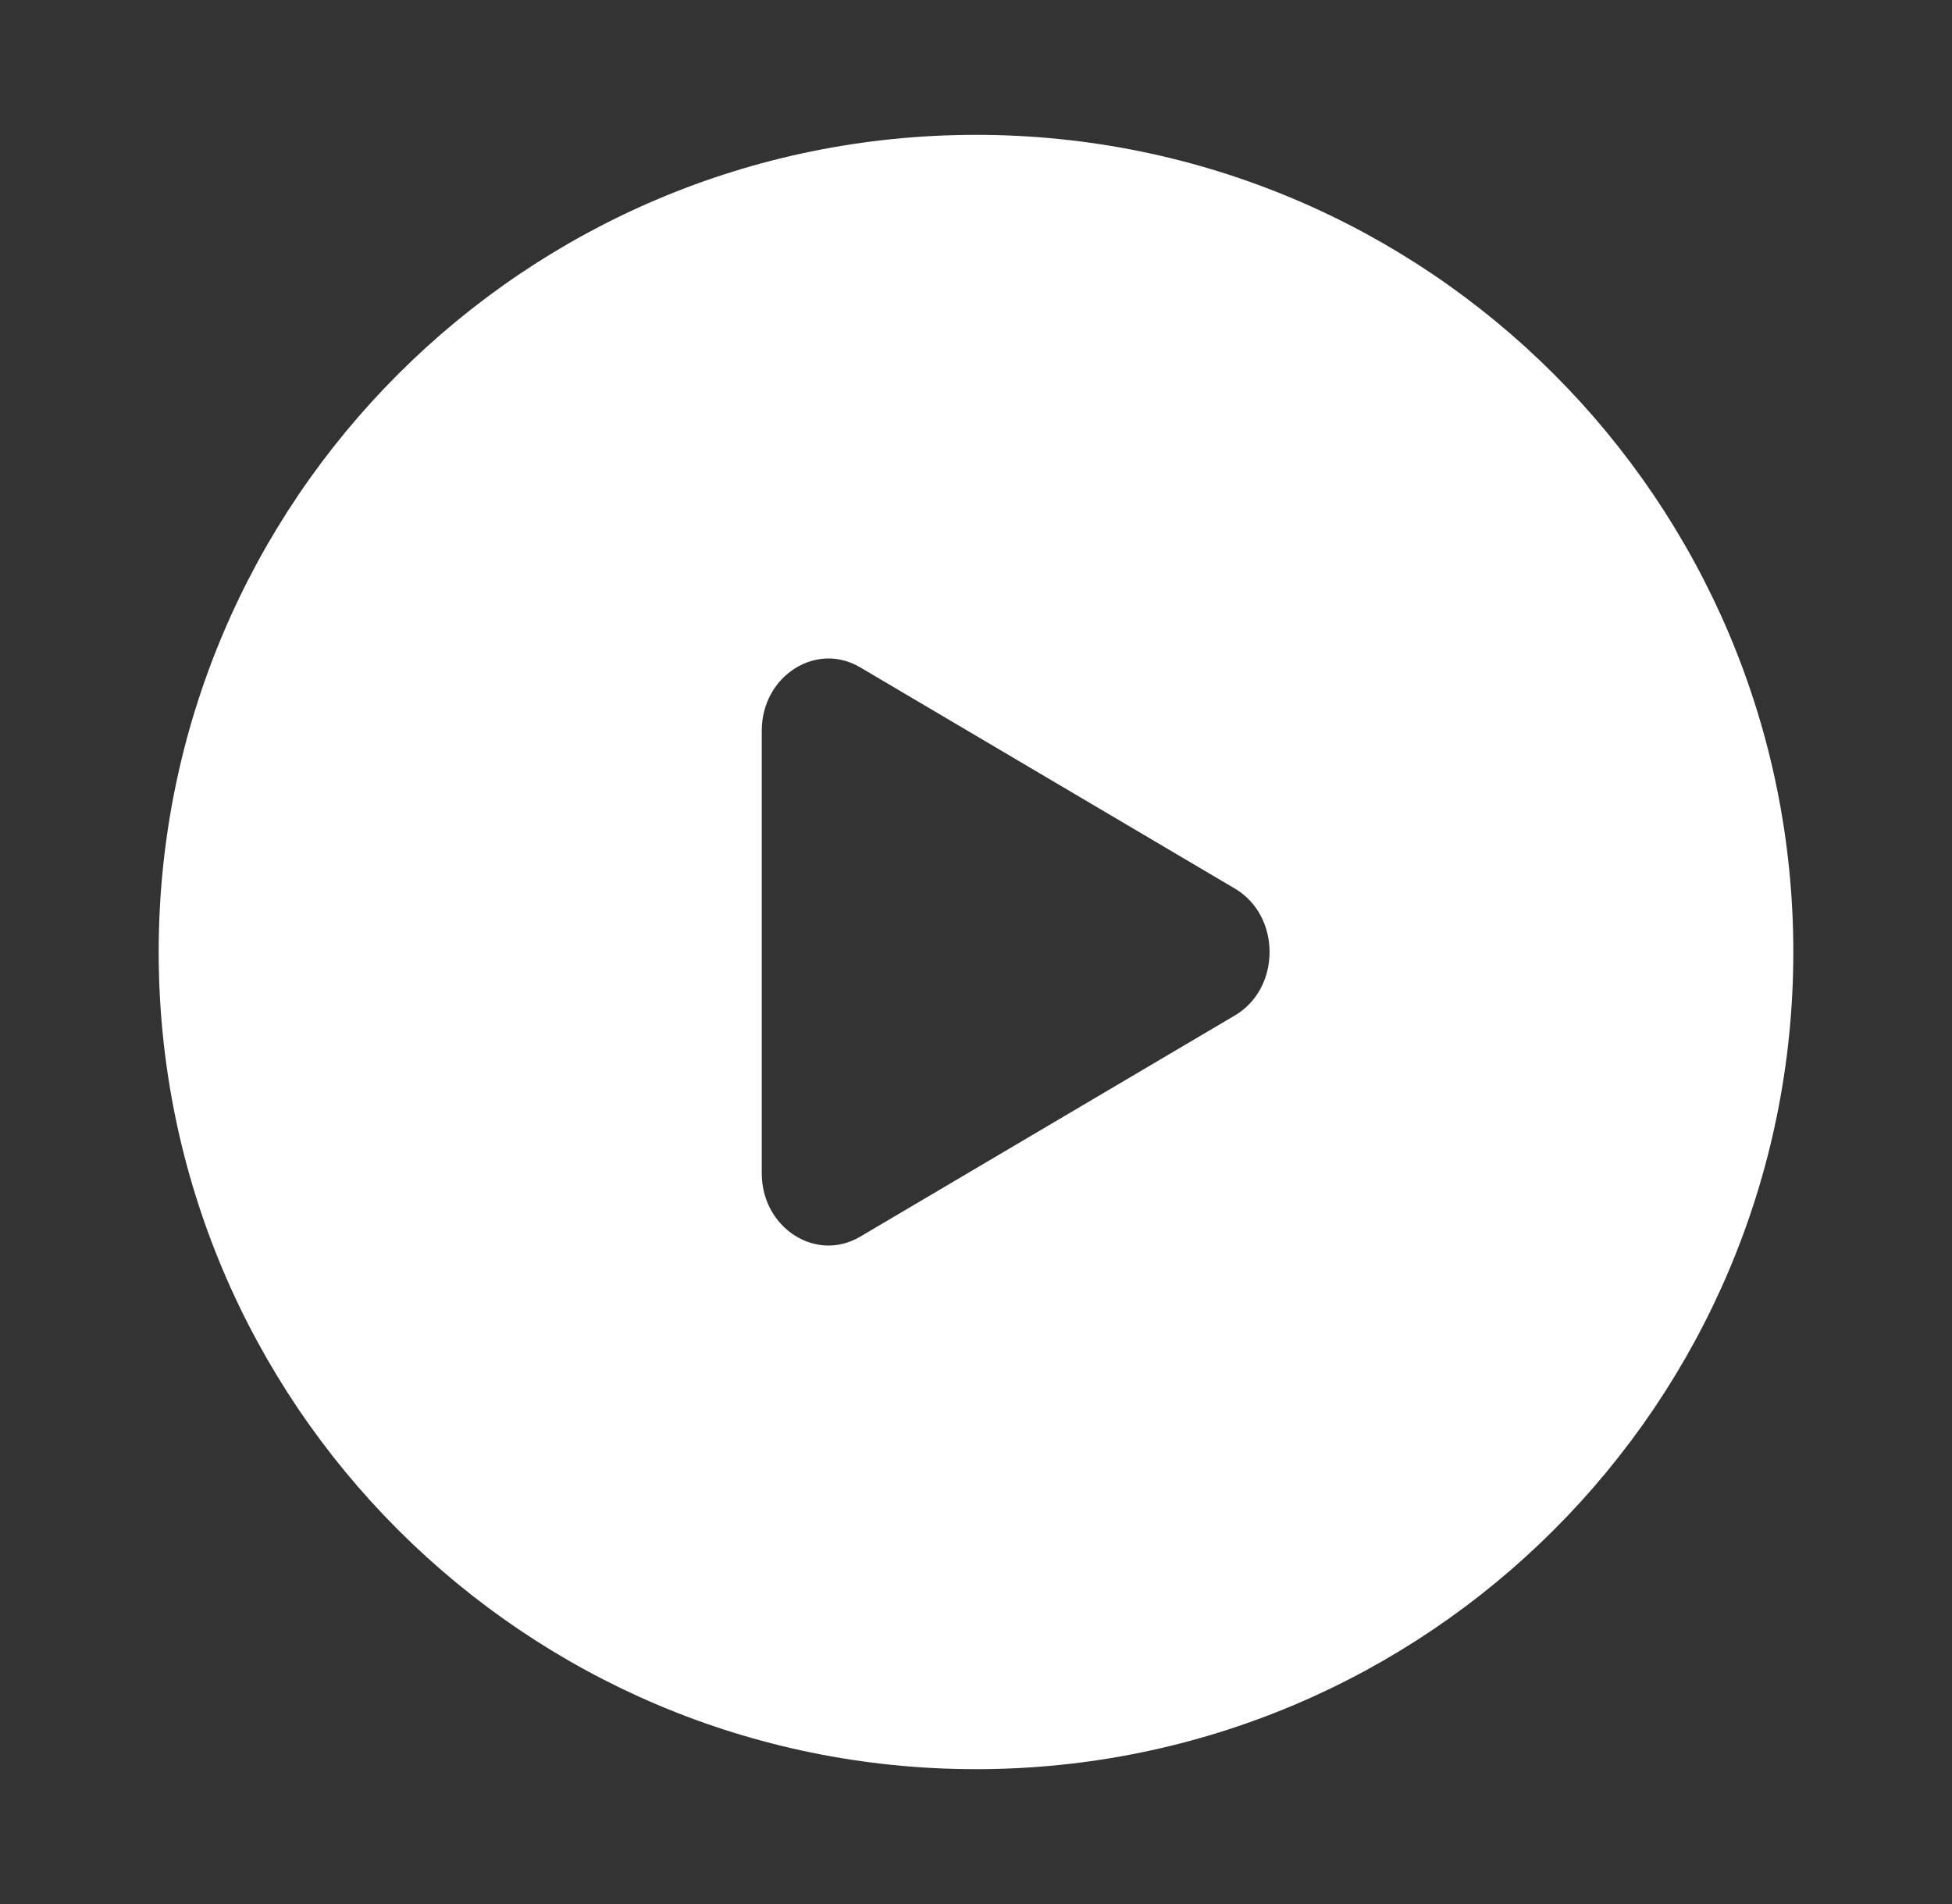 <svg width="41" height="40" viewBox="0 0 41 40" fill="none" xmlns="http://www.w3.org/2000/svg">
  <rect x="0" y="0" width="41" height="40" fill="#333333" stroke="none"/>
  <path fill-rule="evenodd" clip-rule="evenodd" d="M20.5 36.667C29.705 36.667 37.167 29.205 37.167 20C37.167 10.795 29.705 3.333 20.5 3.333C11.295 3.333 3.833 10.795 3.833 20C3.833 29.205 11.295 36.667 20.5 36.667ZM18.323 26.41L26.189 21.765C27.492 20.996 27.492 19.004 26.189 18.235L18.323 13.59C17.056 12.843 15.5 13.816 15.5 15.355V24.645C15.5 26.184 17.056 27.157 18.323 26.41Z" fill="white" stroke="white"/>
</svg>
